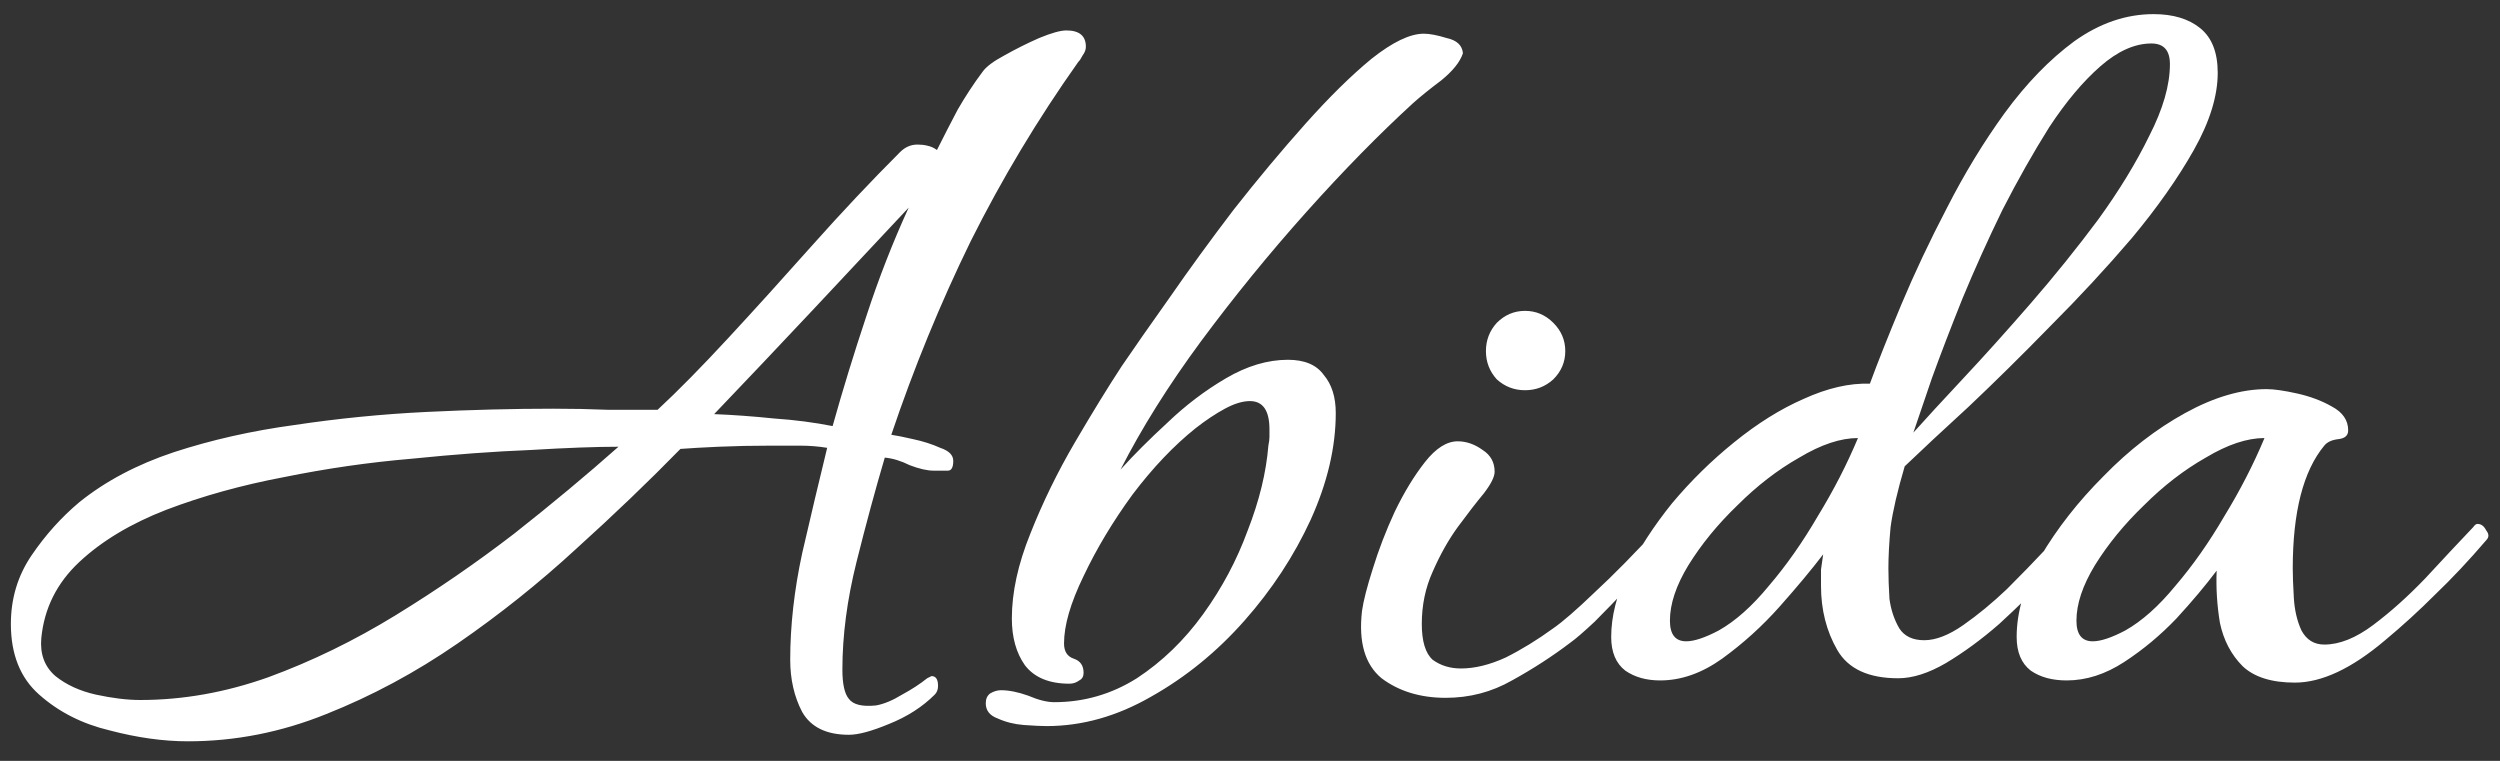 <svg width="92" height="28" viewBox="0 0 92 28" fill="none" xmlns="http://www.w3.org/2000/svg">
<rect x="0" y="0" width="92" height="28" fill="#333333" stroke="none"/>
<path d="M6.92 27.28C6.013 27.28 5.053 27.147 4.04 26.88C3.027 26.64 2.16 26.2 1.44 25.56C0.747 24.947 0.4 24.08 0.4 22.96C0.4 22.027 0.653 21.187 1.16 20.44C1.667 19.693 2.253 19.04 2.92 18.48C3.88 17.707 5.04 17.093 6.4 16.64C7.787 16.187 9.267 15.853 10.84 15.64C12.44 15.4 14.053 15.24 15.68 15.16C17.333 15.08 18.893 15.04 20.36 15.04C21.053 15.04 21.72 15.053 22.36 15.08C23.027 15.08 23.64 15.08 24.2 15.08C24.947 14.387 25.813 13.507 26.8 12.44C27.787 11.373 28.813 10.24 29.88 9.04C30.973 7.813 32.053 6.667 33.12 5.6C33.307 5.413 33.52 5.32 33.76 5.32C33.893 5.32 34.013 5.333 34.12 5.36C34.253 5.387 34.373 5.44 34.48 5.52C34.72 5.04 34.973 4.547 35.24 4.04C35.533 3.533 35.84 3.067 36.16 2.64C36.293 2.453 36.56 2.253 36.96 2.04C37.387 1.8 37.813 1.587 38.24 1.4C38.693 1.213 39.027 1.12 39.24 1.12C39.72 1.12 39.96 1.32 39.96 1.72C39.96 1.827 39.92 1.933 39.84 2.04C39.787 2.147 39.733 2.227 39.68 2.28C38.187 4.387 36.867 6.587 35.72 8.88C34.6 11.173 33.627 13.547 32.8 16C32.987 16.027 33.253 16.08 33.6 16.16C33.973 16.24 34.307 16.347 34.6 16.48C34.92 16.587 35.08 16.747 35.08 16.96C35.08 17.2 35.013 17.32 34.88 17.32C34.747 17.32 34.573 17.32 34.36 17.32C34.12 17.32 33.827 17.253 33.48 17.12C33.16 16.96 32.853 16.867 32.56 16.84C32.213 18.013 31.867 19.293 31.52 20.68C31.173 22.067 31 23.387 31 24.64C31 25.173 31.08 25.533 31.24 25.72C31.4 25.933 31.733 26.013 32.24 25.96C32.533 25.907 32.853 25.773 33.2 25.56C33.547 25.373 33.853 25.173 34.12 24.96C34.227 24.907 34.28 24.88 34.28 24.88C34.44 24.88 34.52 25 34.52 25.24C34.52 25.373 34.48 25.48 34.4 25.56C33.947 26.013 33.387 26.373 32.72 26.64C32.08 26.907 31.587 27.04 31.24 27.04C30.413 27.04 29.84 26.76 29.52 26.2C29.227 25.64 29.08 25 29.08 24.28C29.08 23.027 29.227 21.72 29.52 20.36C29.84 18.973 30.147 17.68 30.44 16.48C30.12 16.427 29.787 16.4 29.44 16.4C29.093 16.4 28.733 16.4 28.36 16.4C27.693 16.4 27.053 16.413 26.44 16.44C25.853 16.467 25.387 16.493 25.04 16.52C23.867 17.72 22.587 18.947 21.2 20.2C19.84 21.453 18.387 22.613 16.84 23.68C15.293 24.747 13.68 25.613 12 26.28C10.347 26.947 8.653 27.28 6.92 27.28ZM30.64 15.68C31.013 14.347 31.427 13 31.88 11.64C32.333 10.253 32.853 8.92 33.44 7.64C32.293 8.867 31.107 10.133 29.88 11.44C28.653 12.747 27.453 14.013 26.28 15.24C26.973 15.267 27.707 15.32 28.48 15.4C29.253 15.453 29.973 15.547 30.64 15.68ZM5.16 25.76C6.733 25.76 8.307 25.48 9.88 24.92C11.48 24.333 13.04 23.573 14.56 22.64C16.08 21.707 17.533 20.707 18.92 19.64C20.307 18.547 21.587 17.48 22.76 16.44C21.933 16.44 20.853 16.48 19.52 16.56C18.187 16.613 16.733 16.72 15.16 16.88C13.587 17.013 12.013 17.24 10.44 17.56C8.893 17.853 7.453 18.253 6.12 18.76C4.813 19.267 3.747 19.907 2.92 20.68C2.093 21.453 1.627 22.387 1.52 23.48C1.467 24.067 1.64 24.533 2.04 24.88C2.44 25.2 2.933 25.427 3.52 25.56C4.133 25.693 4.68 25.76 5.16 25.76ZM38.516 26.72C38.33 26.72 38.05 26.707 37.676 26.68C37.33 26.653 37.01 26.573 36.716 26.44C36.423 26.333 36.276 26.147 36.276 25.88C36.276 25.72 36.33 25.6 36.436 25.52C36.57 25.44 36.703 25.4 36.836 25.4C37.13 25.4 37.463 25.467 37.836 25.6C38.21 25.76 38.53 25.84 38.796 25.84C39.89 25.84 40.903 25.547 41.836 24.96C42.77 24.347 43.583 23.56 44.276 22.6C44.97 21.64 45.516 20.613 45.916 19.52C46.343 18.427 46.596 17.387 46.676 16.4C46.703 16.267 46.716 16.16 46.716 16.08C46.716 15.973 46.716 15.88 46.716 15.8C46.716 15.107 46.476 14.76 45.996 14.76C45.73 14.76 45.423 14.853 45.076 15.04C44.73 15.227 44.37 15.467 43.996 15.76C43.196 16.4 42.423 17.213 41.676 18.2C40.956 19.187 40.356 20.187 39.876 21.2C39.396 22.187 39.156 23.013 39.156 23.68C39.156 23.973 39.276 24.16 39.516 24.24C39.756 24.32 39.876 24.493 39.876 24.76C39.876 24.893 39.823 24.987 39.716 25.04C39.61 25.12 39.49 25.16 39.356 25.16C38.61 25.16 38.063 24.933 37.716 24.48C37.396 24.027 37.236 23.453 37.236 22.76C37.236 21.8 37.463 20.76 37.916 19.64C38.37 18.493 38.916 17.373 39.556 16.28C40.196 15.187 40.77 14.253 41.276 13.48C41.73 12.813 42.316 11.973 43.036 10.96C43.756 9.92 44.543 8.84 45.396 7.72C46.276 6.6 47.156 5.547 48.036 4.56C48.916 3.573 49.73 2.773 50.476 2.16C51.25 1.547 51.89 1.24 52.396 1.24C52.61 1.24 52.89 1.293 53.236 1.4C53.61 1.48 53.81 1.667 53.836 1.96C53.73 2.28 53.463 2.613 53.036 2.96C52.61 3.28 52.263 3.56 51.996 3.8C50.743 4.947 49.436 6.28 48.076 7.8C46.716 9.32 45.423 10.907 44.196 12.56C42.996 14.187 42.01 15.76 41.236 17.28C41.716 16.747 42.29 16.173 42.956 15.56C43.623 14.92 44.343 14.373 45.116 13.92C45.89 13.467 46.65 13.24 47.396 13.24C48.01 13.24 48.45 13.427 48.716 13.8C49.01 14.147 49.156 14.613 49.156 15.2C49.156 16.453 48.85 17.76 48.236 19.12C47.623 20.453 46.81 21.693 45.796 22.84C44.783 23.987 43.636 24.92 42.356 25.64C41.103 26.36 39.823 26.72 38.516 26.72ZM56.122 14.36C55.722 14.36 55.376 14.227 55.082 13.96C54.816 13.667 54.682 13.32 54.682 12.92C54.682 12.52 54.816 12.173 55.082 11.88C55.376 11.587 55.722 11.44 56.122 11.44C56.522 11.44 56.869 11.587 57.162 11.88C57.456 12.173 57.602 12.52 57.602 12.92C57.602 13.32 57.456 13.667 57.162 13.96C56.869 14.227 56.522 14.36 56.122 14.36ZM53.202 25.68C52.269 25.68 51.482 25.44 50.842 24.96C50.229 24.453 49.989 23.627 50.122 22.48C50.175 22.107 50.309 21.587 50.522 20.92C50.736 20.227 51.002 19.533 51.322 18.84C51.669 18.12 52.042 17.507 52.442 17C52.842 16.493 53.242 16.24 53.642 16.24C53.962 16.24 54.269 16.347 54.562 16.56C54.855 16.747 55.002 17.013 55.002 17.36C55.002 17.547 54.869 17.813 54.602 18.16C54.336 18.48 54.016 18.893 53.642 19.4C53.295 19.88 52.989 20.427 52.722 21.04C52.456 21.627 52.322 22.267 52.322 22.96C52.322 23.6 52.456 24.04 52.722 24.28C53.016 24.493 53.362 24.6 53.762 24.6C54.269 24.6 54.816 24.467 55.402 24.2C55.989 23.907 56.575 23.547 57.162 23.12C57.509 22.88 58.016 22.44 58.682 21.8C59.376 21.16 60.175 20.347 61.082 19.36C61.136 19.307 61.189 19.28 61.242 19.28C61.456 19.28 61.562 19.427 61.562 19.72C61.562 19.8 61.402 20.027 61.082 20.4C60.762 20.747 60.376 21.147 59.922 21.6C59.495 22.053 59.082 22.48 58.682 22.88C58.282 23.253 57.989 23.507 57.802 23.64C57.136 24.147 56.416 24.613 55.642 25.04C54.895 25.467 54.082 25.68 53.202 25.68ZM61.093 25.04C60.586 25.04 60.159 24.92 59.812 24.68C59.466 24.413 59.292 24 59.292 23.44C59.292 22.693 59.492 21.893 59.892 21.04C60.319 20.187 60.866 19.347 61.532 18.52C62.226 17.693 62.986 16.947 63.812 16.28C64.666 15.587 65.519 15.053 66.373 14.68C67.252 14.28 68.066 14.093 68.812 14.12C69.106 13.32 69.493 12.347 69.972 11.2C70.453 10.053 71.013 8.867 71.653 7.64C72.293 6.387 72.999 5.227 73.772 4.16C74.573 3.067 75.426 2.187 76.332 1.52C77.266 0.853 78.239 0.52 79.252 0.52C79.972 0.52 80.546 0.693 80.972 1.04C81.399 1.387 81.612 1.933 81.612 2.68C81.612 3.533 81.319 4.48 80.733 5.52C80.146 6.56 79.386 7.64 78.453 8.76C77.519 9.853 76.519 10.933 75.453 12C74.412 13.067 73.412 14.053 72.453 14.96C71.493 15.84 70.706 16.573 70.093 17.16C69.826 18.067 69.653 18.813 69.573 19.4C69.519 19.987 69.493 20.493 69.493 20.92C69.493 21.24 69.506 21.613 69.532 22.04C69.586 22.44 69.706 22.8 69.892 23.12C70.079 23.413 70.386 23.56 70.812 23.56C71.239 23.56 71.719 23.373 72.252 23C72.786 22.627 73.319 22.187 73.853 21.68C74.386 21.147 74.853 20.667 75.252 20.24C75.653 19.813 75.946 19.547 76.132 19.44H76.213C76.293 19.44 76.359 19.52 76.412 19.68C76.466 19.813 76.466 19.92 76.412 20C76.172 20.293 75.799 20.72 75.293 21.28C74.786 21.813 74.213 22.373 73.573 22.96C72.933 23.52 72.279 24 71.612 24.4C70.972 24.773 70.386 24.96 69.853 24.96C68.759 24.96 68.013 24.613 67.612 23.92C67.213 23.227 67.013 22.44 67.013 21.56C67.013 21.347 67.013 21.147 67.013 20.96C67.039 20.773 67.066 20.587 67.093 20.4C66.666 20.96 66.132 21.6 65.493 22.32C64.853 23.04 64.146 23.68 63.373 24.24C62.626 24.773 61.866 25.04 61.093 25.04ZM70.412 15.92C70.866 15.413 71.479 14.747 72.252 13.92C73.026 13.093 73.853 12.173 74.733 11.16C75.612 10.147 76.439 9.12 77.213 8.08C77.986 7.013 78.612 5.987 79.093 5C79.599 4.013 79.853 3.133 79.853 2.36C79.853 1.853 79.626 1.6 79.172 1.6C78.559 1.6 77.933 1.88 77.293 2.44C76.653 3 76.026 3.747 75.412 4.68C74.826 5.613 74.252 6.627 73.692 7.72C73.159 8.813 72.666 9.907 72.213 11C71.786 12.067 71.412 13.04 71.093 13.92C70.799 14.773 70.573 15.44 70.412 15.92ZM63.252 23.2C63.866 22.853 64.479 22.307 65.093 21.56C65.733 20.813 66.332 19.96 66.892 19C67.479 18.04 67.972 17.08 68.373 16.12C67.733 16.12 67.013 16.36 66.213 16.84C65.412 17.293 64.653 17.88 63.932 18.6C63.212 19.293 62.612 20.027 62.133 20.8C61.679 21.547 61.453 22.227 61.453 22.84C61.453 23.347 61.653 23.6 62.053 23.6C62.346 23.6 62.746 23.467 63.252 23.2ZM84.453 25.12C83.6 25.12 82.96 24.92 82.533 24.52C82.107 24.093 81.827 23.56 81.693 22.92C81.587 22.28 81.547 21.64 81.573 21C81.173 21.533 80.68 22.12 80.093 22.76C79.507 23.373 78.867 23.907 78.173 24.36C77.48 24.813 76.773 25.04 76.053 25.04C75.52 25.04 75.08 24.92 74.733 24.68C74.387 24.413 74.213 24 74.213 23.44C74.213 22.507 74.507 21.52 75.093 20.48C75.707 19.44 76.48 18.453 77.413 17.52C78.347 16.56 79.347 15.787 80.413 15.2C81.48 14.613 82.48 14.32 83.413 14.32C83.68 14.32 84.053 14.373 84.533 14.48C85.013 14.587 85.44 14.747 85.813 14.96C86.213 15.173 86.413 15.467 86.413 15.84C86.413 16.027 86.293 16.133 86.053 16.16C85.813 16.187 85.64 16.267 85.533 16.4C84.76 17.333 84.373 18.84 84.373 20.92C84.373 21.187 84.387 21.547 84.413 22C84.44 22.453 84.533 22.853 84.693 23.2C84.88 23.547 85.16 23.72 85.533 23.72C86.093 23.72 86.693 23.48 87.333 23C87.973 22.52 88.613 21.947 89.253 21.28C89.893 20.587 90.48 19.96 91.013 19.4C91.067 19.32 91.12 19.28 91.173 19.28C91.307 19.28 91.413 19.36 91.493 19.52C91.6 19.653 91.6 19.773 91.493 19.88C90.853 20.627 90.227 21.293 89.613 21.88C89.027 22.467 88.413 23.027 87.773 23.56C86.547 24.6 85.44 25.12 84.453 25.12ZM78.213 23.2C78.827 22.853 79.44 22.307 80.053 21.56C80.693 20.813 81.293 19.96 81.853 19C82.44 18.04 82.933 17.08 83.333 16.12C82.693 16.12 81.973 16.36 81.173 16.84C80.373 17.293 79.613 17.88 78.893 18.6C78.173 19.293 77.573 20.027 77.093 20.8C76.64 21.547 76.413 22.227 76.413 22.84C76.413 23.347 76.613 23.6 77.013 23.6C77.307 23.6 77.707 23.467 78.213 23.2Z" fill="white"/>
</svg>
